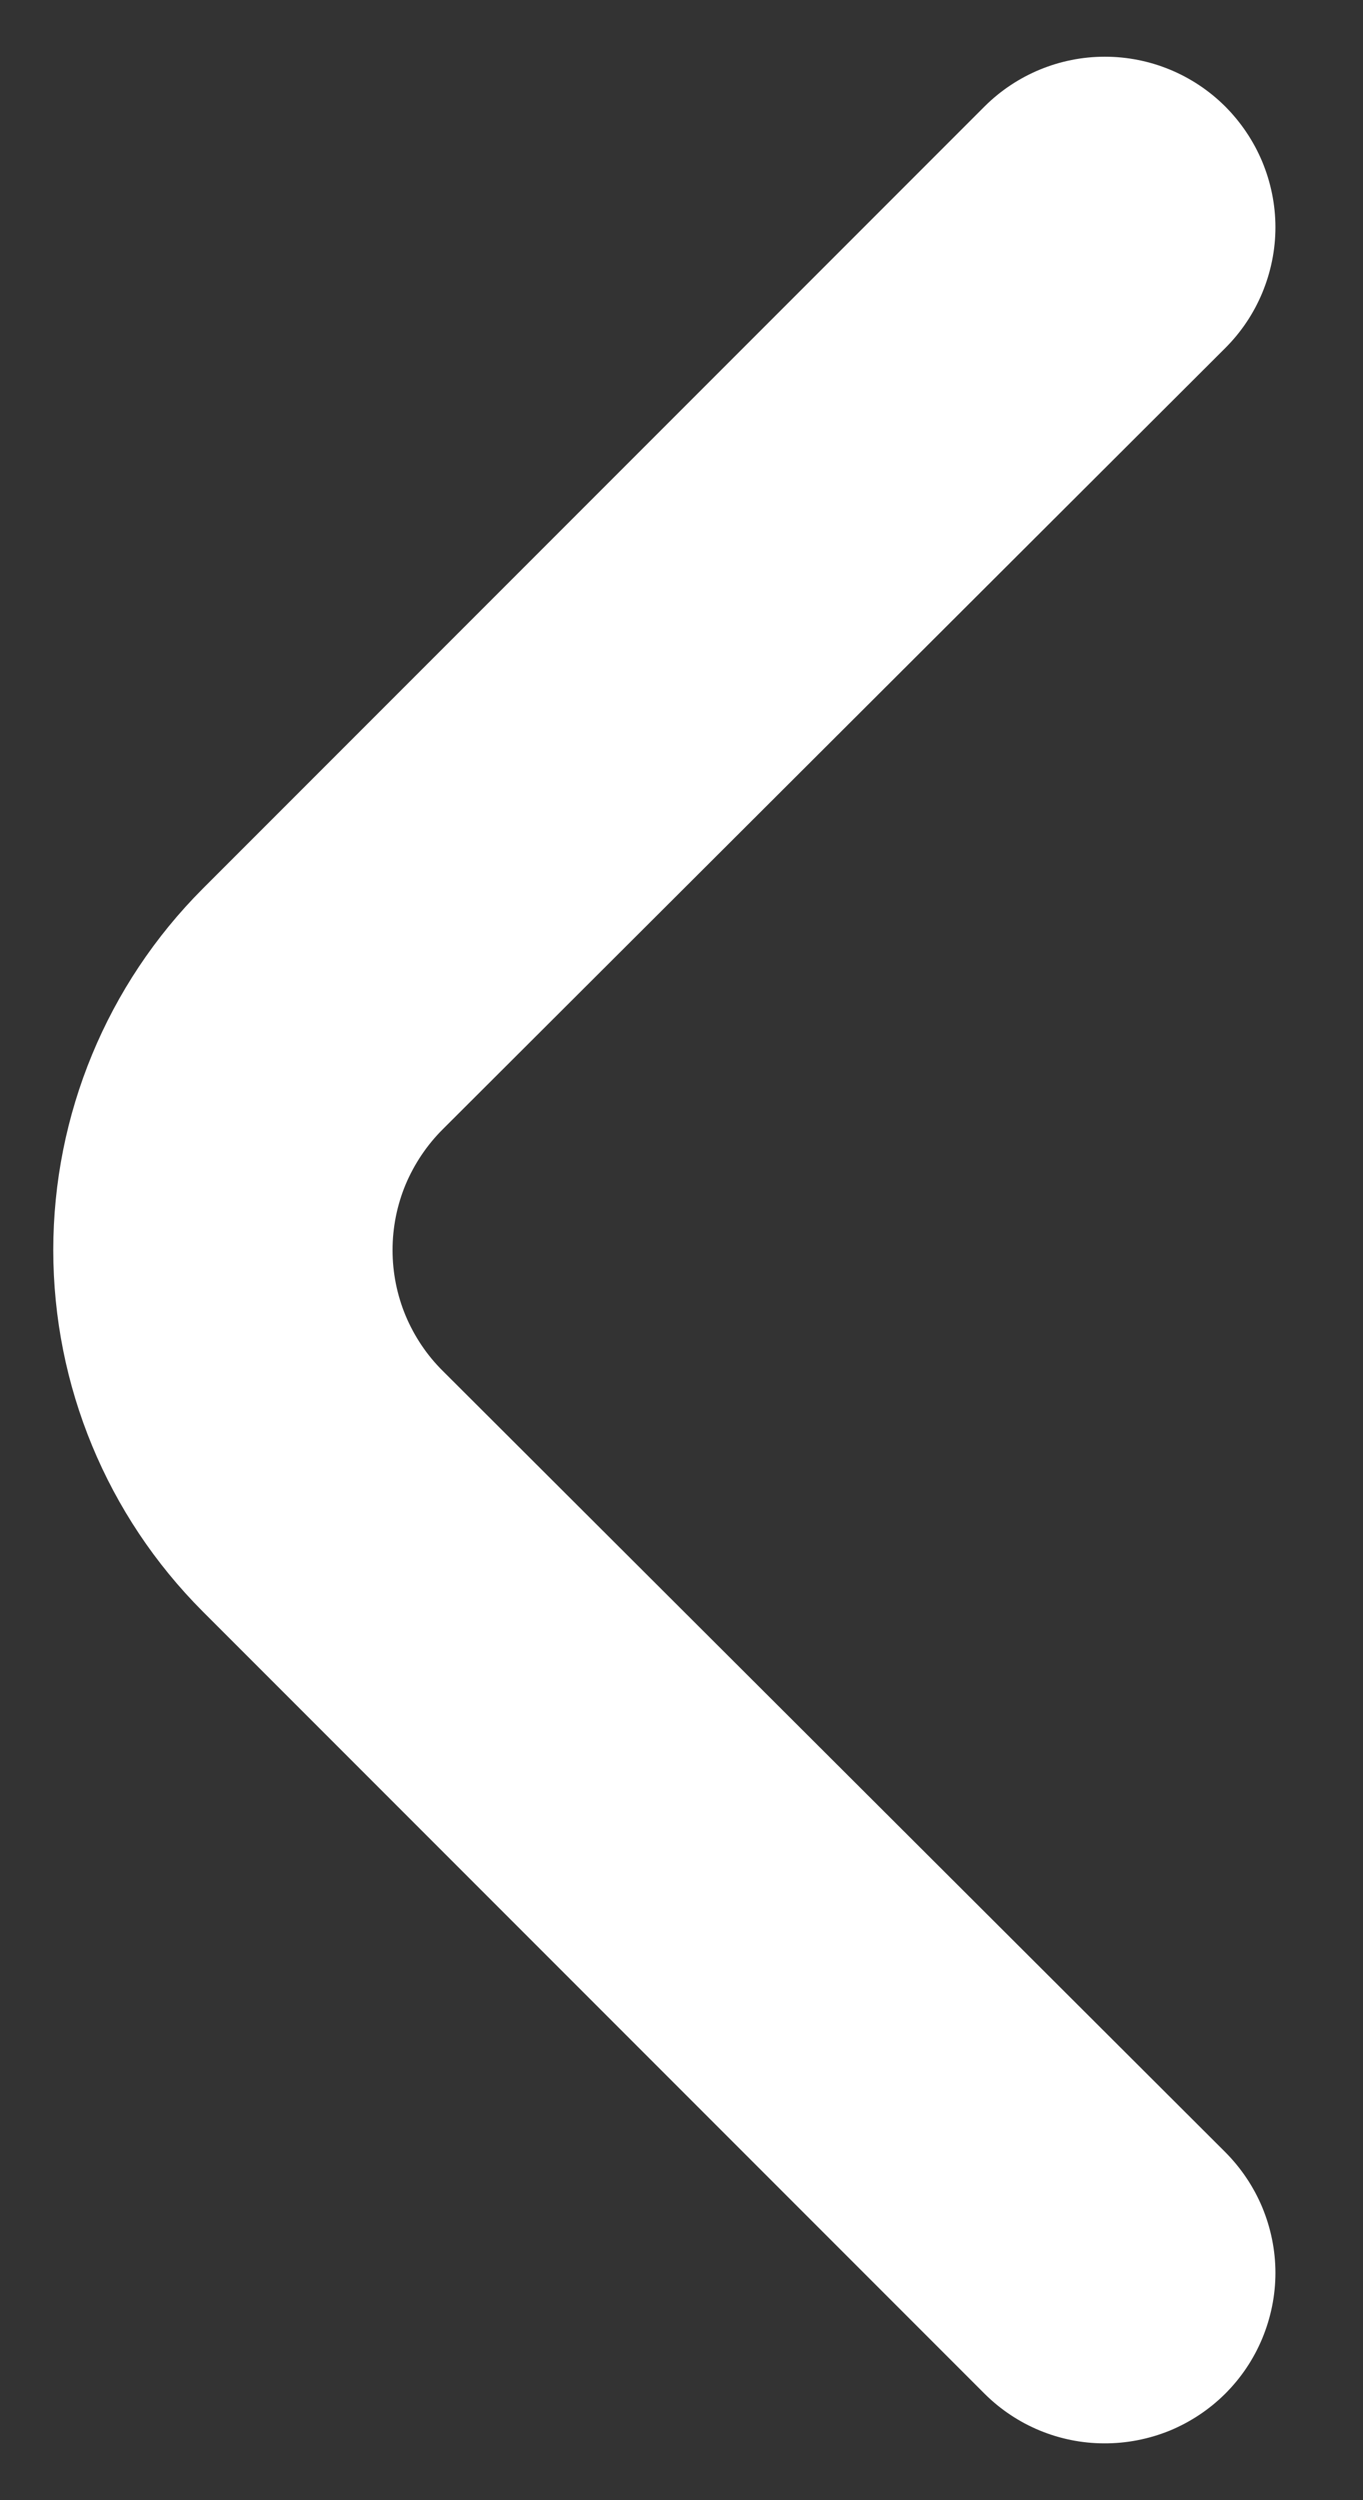 <svg width="12" height="22" viewBox="0 0 12 22" fill="none" xmlns="http://www.w3.org/2000/svg">
<rect x="0" y="0" width="12" height="22" fill="#333333" stroke="none"/>
<path d="M3.9 12.065C3.759 11.926 3.648 11.76 3.571 11.577C3.495 11.394 3.456 11.198 3.456 11C3.456 10.802 3.495 10.606 3.571 10.423C3.648 10.241 3.759 10.075 3.9 9.935L10.785 3.065C10.925 2.926 11.037 2.76 11.113 2.577C11.189 2.394 11.229 2.198 11.229 2C11.229 1.802 11.189 1.606 11.113 1.423C11.037 1.241 10.925 1.075 10.785 0.935C10.504 0.656 10.124 0.499 9.727 0.499C9.331 0.499 8.951 0.656 8.67 0.935L1.785 7.82C0.942 8.664 0.469 9.808 0.469 11C0.469 12.193 0.942 13.336 1.785 14.18L8.67 21.065C8.949 21.342 9.326 21.499 9.72 21.5C9.917 21.501 10.113 21.463 10.296 21.389C10.478 21.314 10.645 21.204 10.785 21.065C10.925 20.926 11.037 20.76 11.113 20.577C11.189 20.394 11.229 20.198 11.229 20C11.229 19.802 11.189 19.606 11.113 19.423C11.037 19.241 10.925 19.075 10.785 18.935L3.9 12.065Z" fill="white"/>
</svg>
